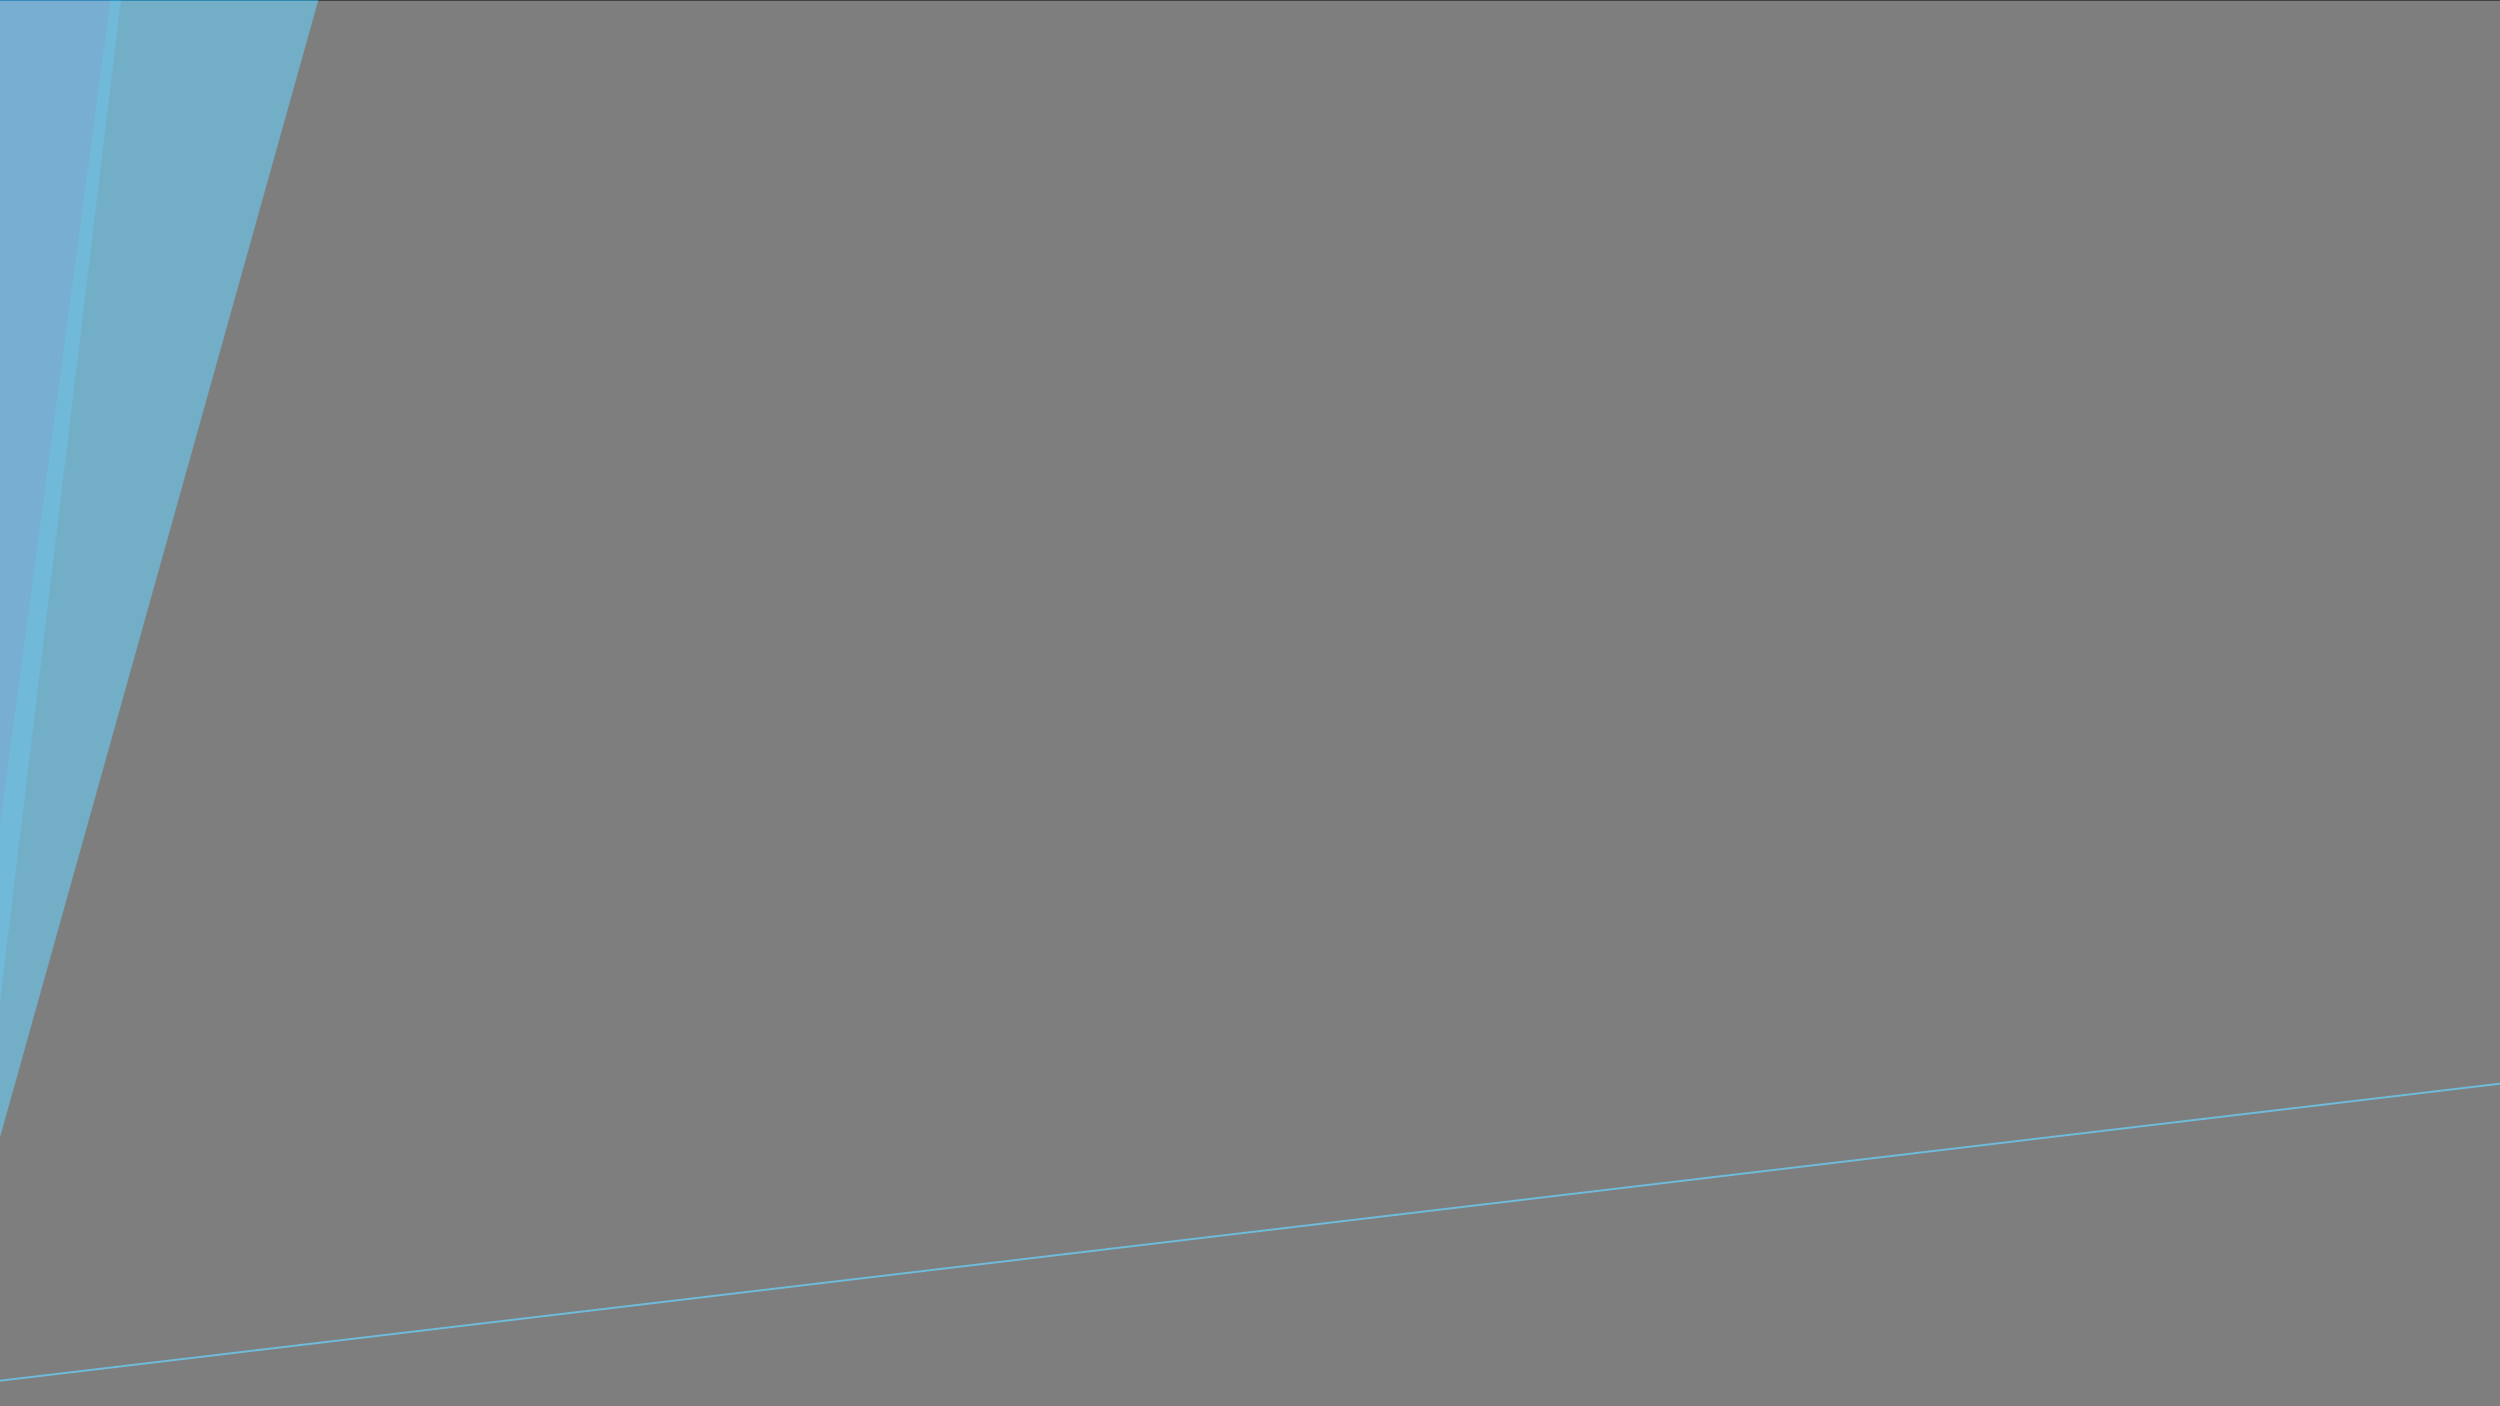 <?xml version="1.0" encoding="UTF-8" standalone="no"?>
<!DOCTYPE svg PUBLIC "-//W3C//DTD SVG 1.1//EN" "http://www.w3.org/Graphics/SVG/1.1/DTD/svg11.dtd">
<!-- Created with Vectornator (http://vectornator.io/) -->
<svg height="100%" stroke-miterlimit="10" style="fill-rule:nonzero;clip-rule:evenodd;stroke-linecap:round;stroke-linejoin:round;" version="1.1" viewBox="0 0 3840 2160" width="100%" xml:space="preserve" xmlns="http://www.w3.org/2000/svg" xmlns:vectornator="http://vectornator.io" xmlns:xlink="http://www.w3.org/1999/xlink">
<rect x="0" y="0" width="3840" height="2160" fill="#333333" stroke="none"/>
<defs/>
<clipPath id="ArtboardFrame">
<rect height="2160" width="3840" x="0" y="0"/>
</clipPath>
<g clip-path="url(#ArtboardFrame)" id="Layer-1" vectornator:layerName="Layer 1">
<path d="M-7.044 2121.58L2639.47 1807.13L3926.63 1654.2" fill="#1a95c6" fill-rule="nonzero" opacity="1" stroke="#1a95c6" stroke-linecap="butt" stroke-linejoin="round" stroke-width="3"/>
<path d="M1809.15 2692.35" fill="#7cc8e1" fill-rule="nonzero" opacity="1" stroke="none"/>
<path d="M-49.913-356.746L226.604-338.468L-33.97 1820.72L-373.359 1094.08" fill="#287fb6" fill-rule="nonzero" opacity="1" stroke="none"/>
<path d="M-19.735 1817.47L-22.659 1436.52L183.1-101.573L495.127-21.949" fill="#1a95c6" fill-rule="nonzero" opacity="0.776" stroke="none"/>
<path d="M-264.4 899.273L-261.173 899.273L-261.173 899.273L-264.4 899.273Z" fill="#287fb6" fill-rule="nonzero" opacity="1" stroke="none"/>
<path d="M-2.059 1.184L3842.14 1.184C3842.34 1.184 3842.51 1.35 3842.51 1.555L3842.51 2167.32C3842.51 2167.52 3842.34 2167.69 3842.14 2167.69L-2.059 2167.69C-2.264 2167.69-2.429 2167.52-2.429 2167.32L-2.429 1.555C-2.429 1.35-2.264 1.184-2.059 1.184Z" fill="#ffffff" fill-rule="nonzero" opacity="0.37" stroke="none"/>
<path d="M2913.96 2570.79L2913.96 2570.79C2914.03 2570.79 2914.08 2570.84 2914.08 2570.91L2914.08 2571.13C2914.08 2571.2 2914.03 2571.25 2913.96 2571.25L2913.96 2571.25C2913.9 2571.25 2913.84 2571.2 2913.84 2571.13L2913.84 2570.91C2913.84 2570.84 2913.9 2570.79 2913.96 2570.79Z" fill="#ffffff" fill-rule="nonzero" opacity="0" stroke="none"/>
</g>
</svg>
